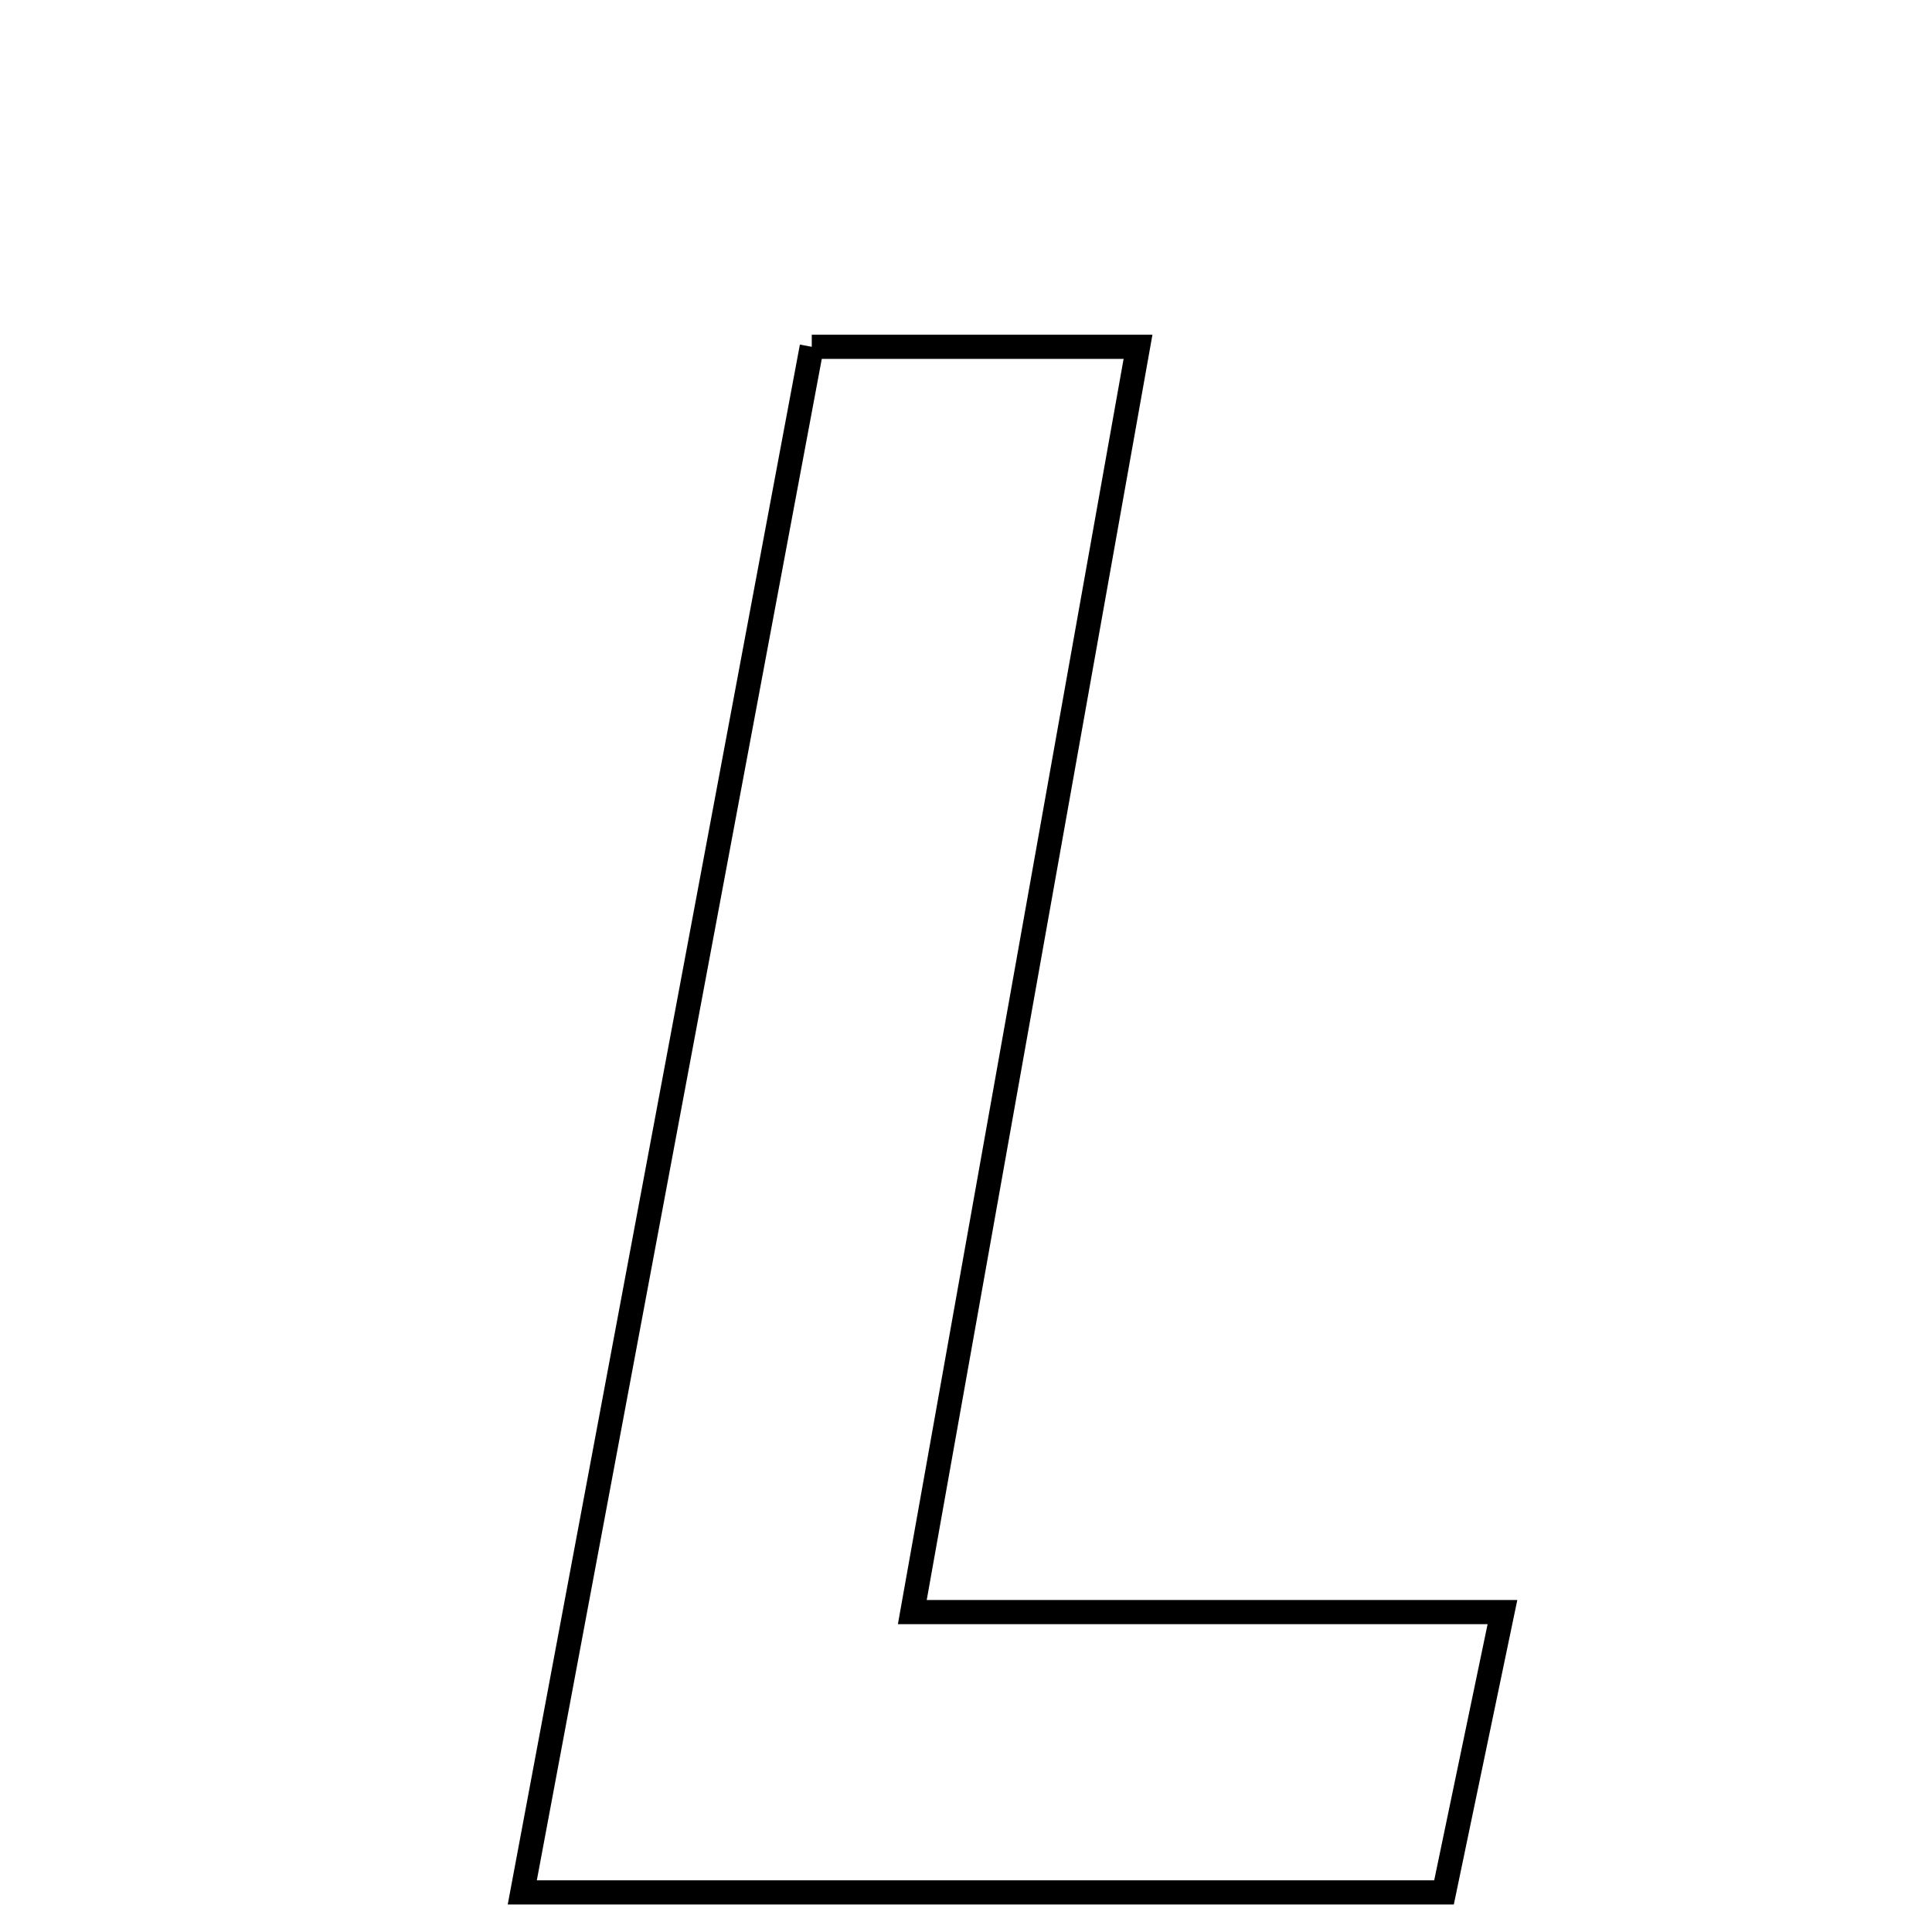 <svg xmlns="http://www.w3.org/2000/svg" viewBox="0.0 0.0 24.0 24.0" height="200px" width="200px"><path fill="none" stroke="black" stroke-width=".3" stroke-opacity="1.0"  filling="0" d="M10.084 4.308 C11.375 4.308 12.562 4.308 14.137 4.308 C13.216 9.471 12.31 14.547 11.333 20.026 C13.911 20.026 16.133 20.026 18.664 20.026 C18.372 21.426 18.165 22.418 17.938 23.508 C13.988 23.508 10.39 23.508 6.488 23.508 C7.696 17.059 8.875 10.763 10.084 4.308"></path></svg>